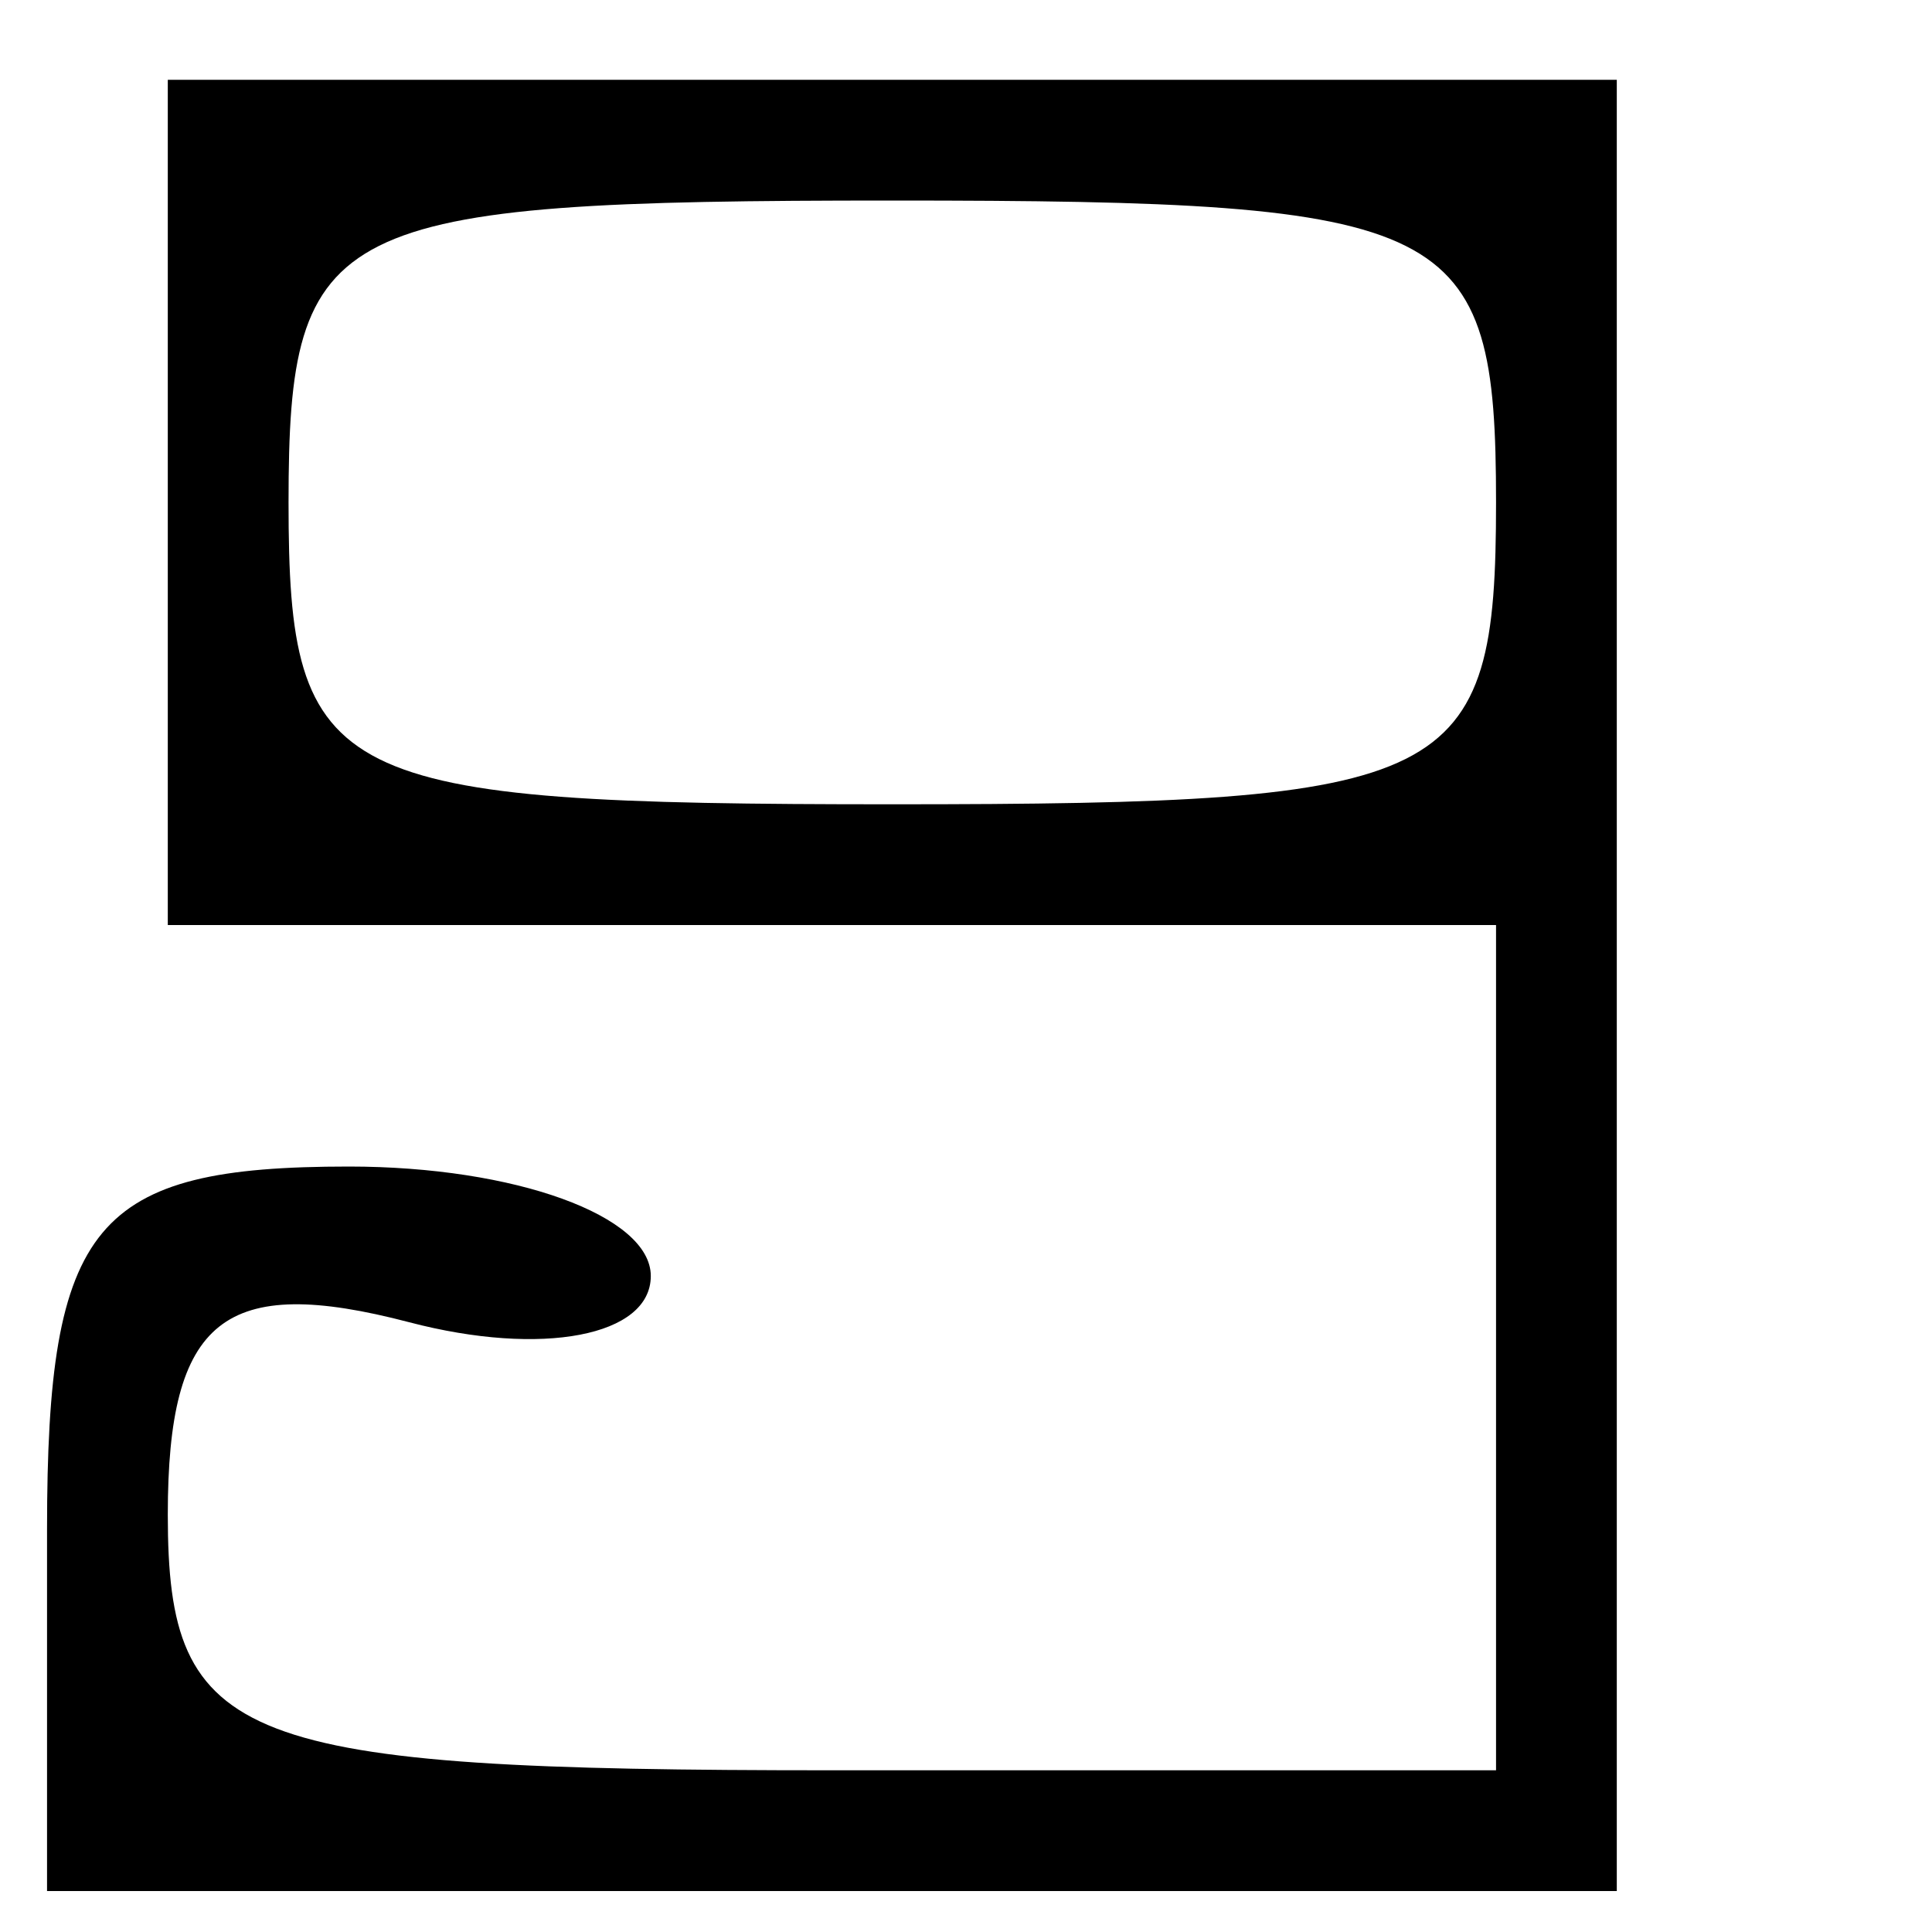 <?xml version="1.0" encoding="UTF-8" standalone="no"?>
<!-- Created with Inkscape (http://www.inkscape.org/) -->

<svg
   xmlns:dc="http://purl.org/dc/elements/1.1/"
   xmlns:cc="http://creativecommons.org/ns#"
   xmlns:rdf="http://www.w3.org/1999/02/22-rdf-syntax-ns#"
   xmlns:svg="http://www.w3.org/2000/svg"
   xmlns="http://www.w3.org/2000/svg"
   xmlns:sodipodi="http://sodipodi.sourceforge.net/DTD/sodipodi-0.dtd"
   xmlns:inkscape="http://www.inkscape.org/namespaces/inkscape"
   id="svg5542"
   version="1.1"
   inkscape:version="0.91 r13725"
   width="20"
   height="20"
   viewBox="0 0 20 20"
   sodipodi:docname="g.svg">
  <defs
     id="defs5546" />
  <sodipodi:namedview
     pagecolor="#ffffff"
     bordercolor="#666666"
     borderopacity="1"
     objecttolerance="10"
     gridtolerance="10"
     guidetolerance="10"
     inkscape:pageopacity="0"
     inkscape:pageshadow="2"
     inkscape:window-width="640"
     inkscape:window-height="480"
     id="namedview5544"
     showgrid="false"
     inkscape:zoom="11.8"
     inkscape:cx="-0.084745763"
     inkscape:cy="10"
     inkscape:window-x="0"
     inkscape:window-y="24"
     inkscape:window-maximized="0"
     inkscape:current-layer="svg5542" />
  <path
     style="fill:#000000"
     d="m 0.487,15.826 c 0,-3.167 0.486,-3.75 3.125,-3.75 1.719,0 3.125,0.51 3.125,1.133 0,0.623 -1.125,0.839 -2.5,0.479 -1.918,-0.502 -2.5,-0.038 -2.5,1.992 0,2.374 0.707,2.646 6.875,2.646 l 6.875,0 0,-4.375 0,-4.375 -6.875,0 -6.875,0 0,-4.375 0,-4.375 7.5,0 7.5,0 0,9.375 0,9.375 -8.125,0 -8.125,0 0,-3.75 z M 15.487,5.201 c 0,-2.917 -0.417,-3.125 -6.25,-3.125 -5.833,0 -6.25,0.208 -6.25,3.125 0,2.917 0.417,3.125 6.25,3.125 5.833,0 6.25,-0.208 6.25,-3.125 z"
     id="path5552"
     inkscape:connector-curvature="0" />
</svg>
